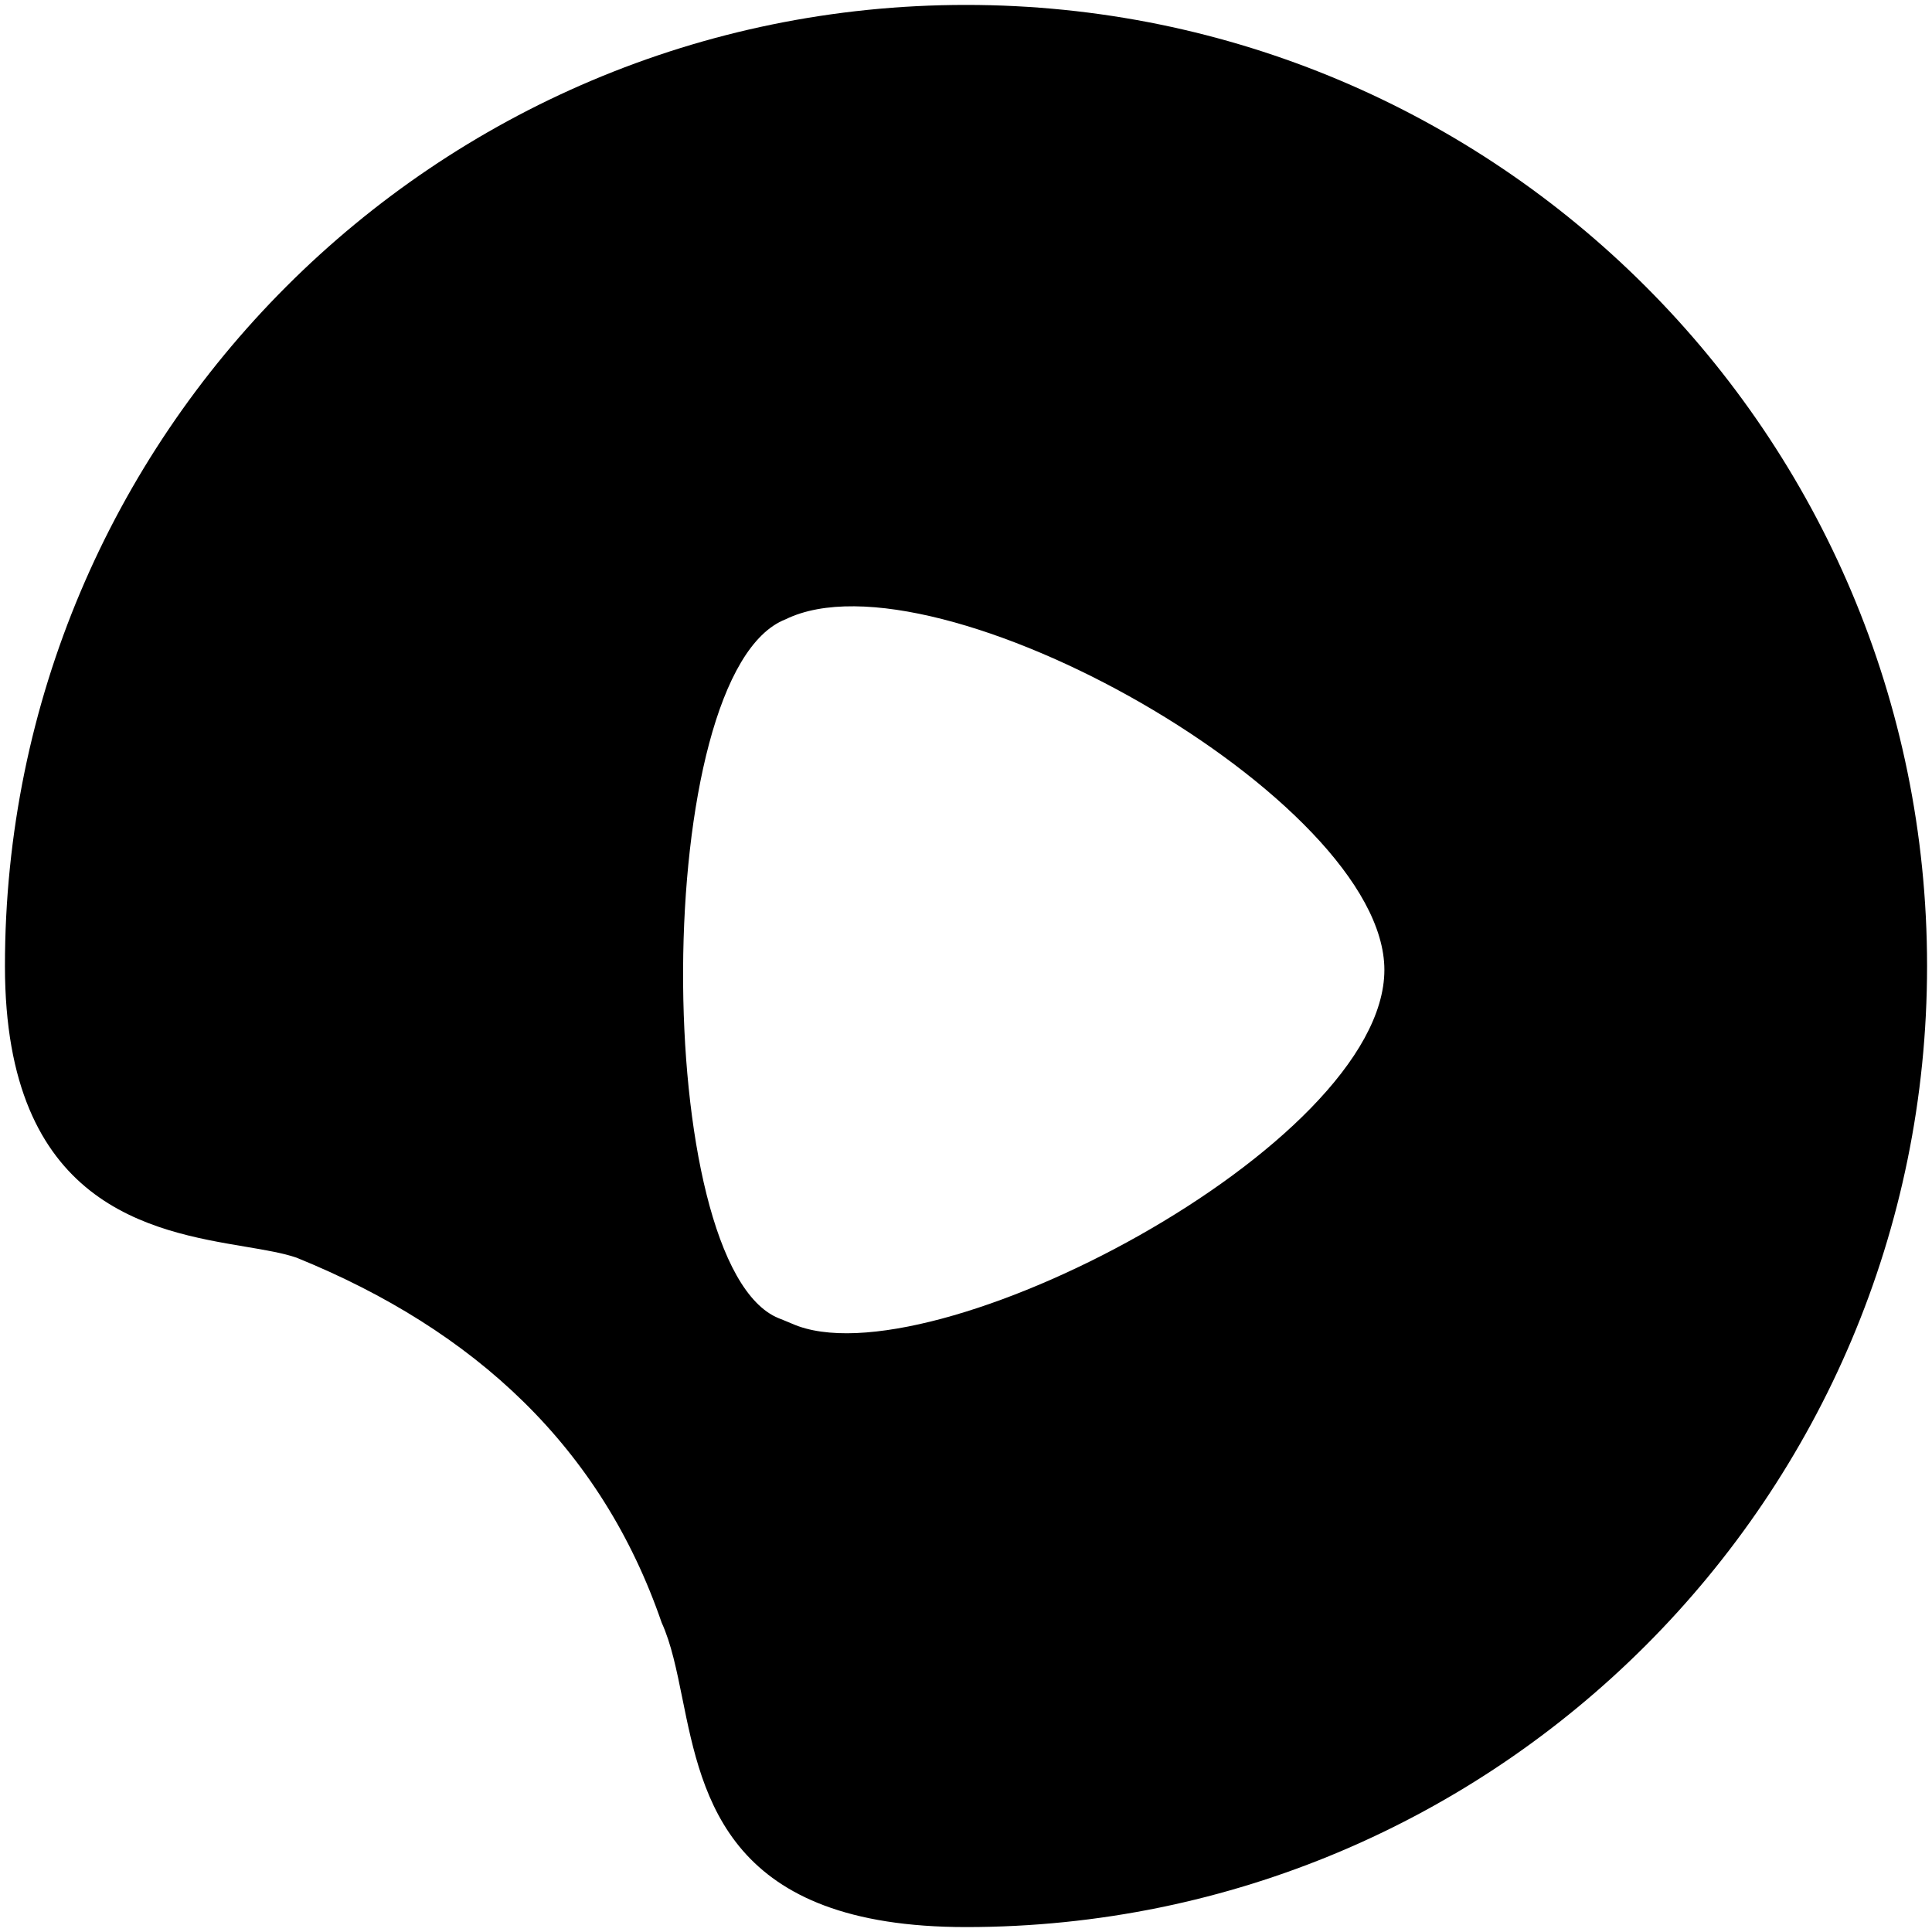 <svg viewBox="0 0 179 179" xmlns="http://www.w3.org/2000/svg" fill="currentColor" style="fill-rule:evenodd;clip-rule:evenodd;stroke-linejoin:round;stroke-miterlimit:2"><path d="M89.517 178.544c49.177-.009 89.036-39.883 89.026-89.06C178.535 40.306 138.662.447 89.483.456 40.307.465.449 40.339.458 89.516c.004 22.239 13.569 24.524 22.271 25.989 1.865.314 3.508.591 4.745 1.018 16.59 6.733 28.266 17.648 33.83 33.818.886 1.936 1.384 4.386 1.92 7.03 1.898 9.369 4.29 21.173 26.294 21.173Zm-16.12-55.899c12.572 5.574 54.867-16.453 54.866-32.786 0-15.844-41.603-39.268-55.472-32.483-12.602 4.898-12.52 59.924-.65 64.755.132.053.968.386 1.255.514Z"/></svg>